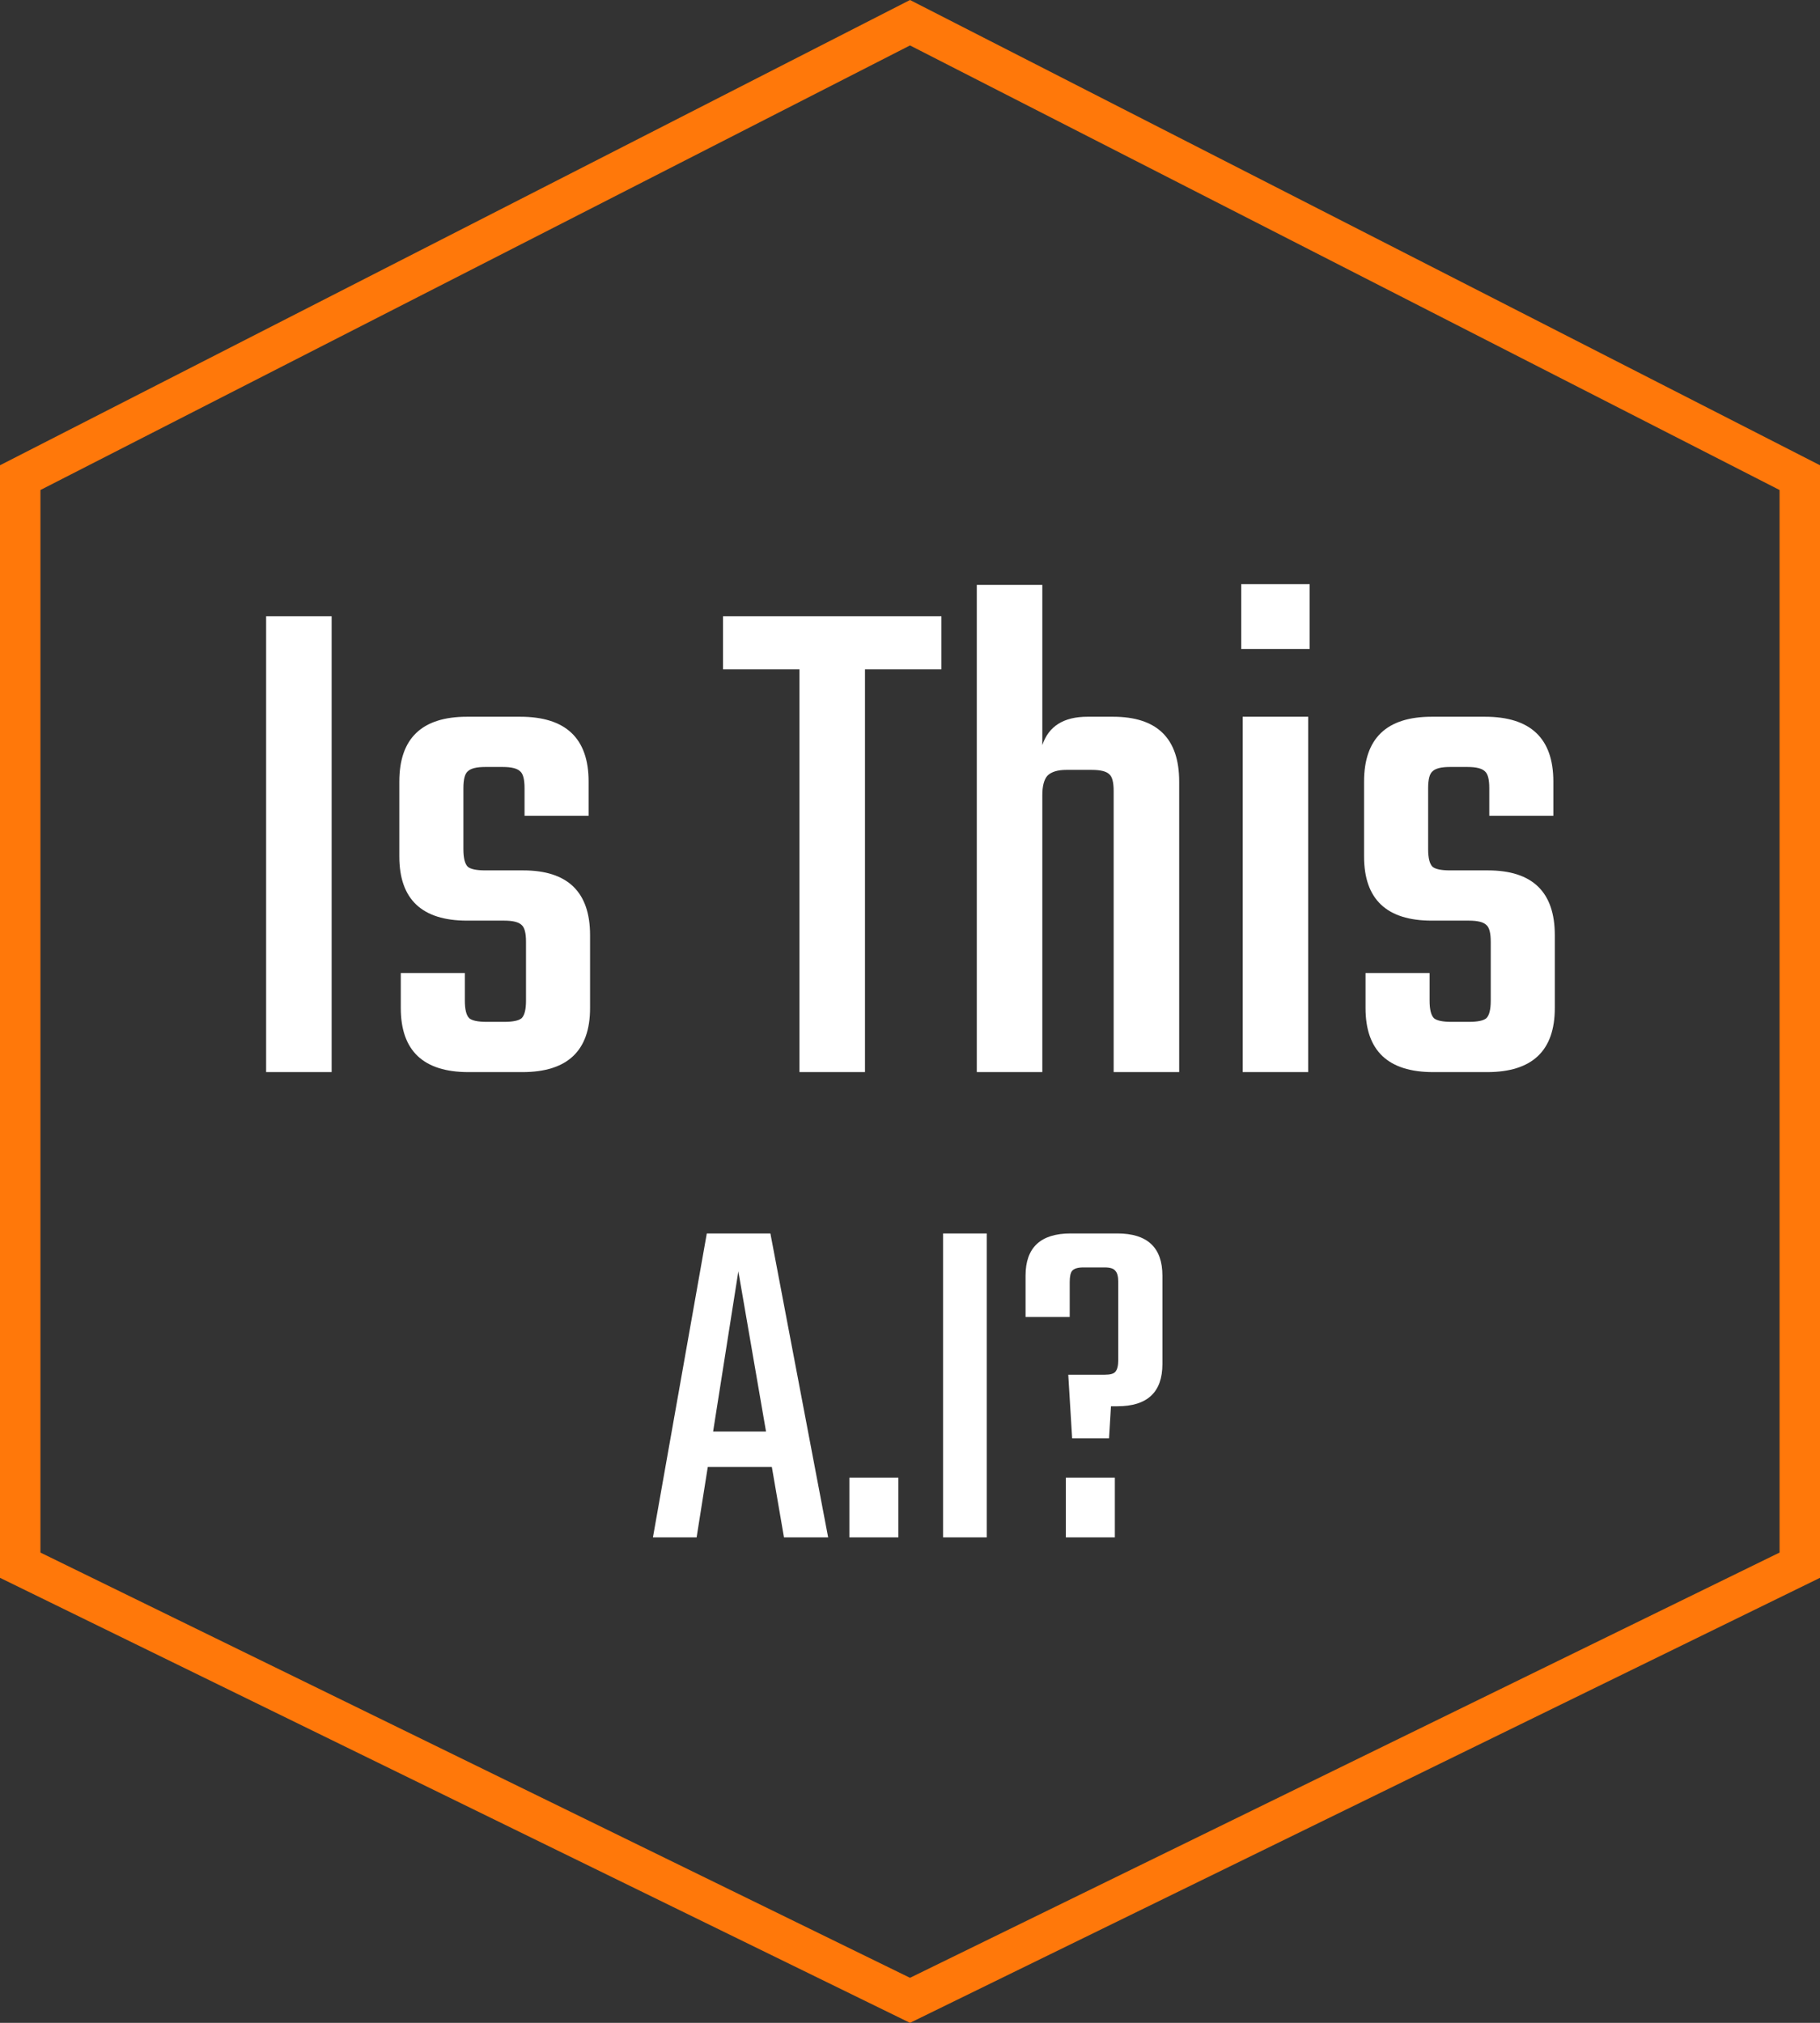 <svg width="90" height="100" viewBox="0 0 90 100" fill="none" xmlns="http://www.w3.org/2000/svg">
<rect x="0" y="0" width="90" height="100" fill="#333333" stroke="none"/>
<path d="M13.16 30.464H16.4V53H13.16V30.464ZM26.011 49.472V46.556C26.011 46.124 25.939 45.848 25.795 45.728C25.651 45.584 25.363 45.512 24.931 45.512H23.095C20.863 45.512 19.747 44.456 19.747 42.344V38.636C19.747 36.5 20.863 35.432 23.095 35.432H25.723C27.979 35.432 29.107 36.5 29.107 38.636V40.328H25.939V38.96C25.939 38.528 25.867 38.252 25.723 38.132C25.579 37.988 25.291 37.916 24.859 37.916H23.995C23.563 37.916 23.275 37.988 23.131 38.132C22.987 38.252 22.915 38.528 22.915 38.96V41.984C22.915 42.416 22.987 42.704 23.131 42.848C23.275 42.968 23.563 43.028 23.995 43.028H25.867C28.075 43.028 29.179 44.096 29.179 46.232V49.832C29.179 51.944 28.063 53 25.831 53H23.167C20.935 53 19.819 51.944 19.819 49.832V48.104H22.987V49.472C22.987 49.904 23.059 50.192 23.203 50.336C23.347 50.456 23.635 50.516 24.067 50.516H24.931C25.363 50.516 25.651 50.456 25.795 50.336C25.939 50.192 26.011 49.904 26.011 49.472ZM46.554 30.464V33.092H42.774V53H39.534V33.092H35.754V30.464H46.554ZM53.775 35.432H55.035C57.219 35.432 58.311 36.5 58.311 38.636V53H55.071V39.104C55.071 38.672 54.999 38.396 54.855 38.276C54.711 38.132 54.423 38.06 53.991 38.06H52.731C52.299 38.06 51.987 38.156 51.795 38.348C51.627 38.54 51.543 38.864 51.543 39.32V53H48.303V28.916H51.543V36.836C51.855 35.9 52.599 35.432 53.775 35.432ZM61.379 32.084V28.88H64.763V32.084H61.379ZM64.691 53H61.451V35.432H64.691V53ZM73.718 49.472V46.556C73.718 46.124 73.646 45.848 73.502 45.728C73.358 45.584 73.07 45.512 72.638 45.512H70.802C68.57 45.512 67.454 44.456 67.454 42.344V38.636C67.454 36.5 68.57 35.432 70.802 35.432H73.43C75.686 35.432 76.814 36.5 76.814 38.636V40.328H73.646V38.96C73.646 38.528 73.574 38.252 73.43 38.132C73.286 37.988 72.998 37.916 72.566 37.916H71.702C71.27 37.916 70.982 37.988 70.838 38.132C70.694 38.252 70.622 38.528 70.622 38.96V41.984C70.622 42.416 70.694 42.704 70.838 42.848C70.982 42.968 71.27 43.028 71.702 43.028H73.574C75.782 43.028 76.886 44.096 76.886 46.232V49.832C76.886 51.944 75.77 53 73.538 53H70.874C68.642 53 67.526 51.944 67.526 49.832V48.104H70.694V49.472C70.694 49.904 70.766 50.192 70.91 50.336C71.054 50.456 71.342 50.516 71.774 50.516H72.638C73.07 50.516 73.358 50.456 73.502 50.336C73.646 50.192 73.718 49.904 73.718 49.472Z" fill="white"/>
<path d="M38.768 76L38.168 72.52H35L34.448 76H32.288L34.952 60.976H38.096L40.952 76H38.768ZM35.264 70.768H37.88L36.512 62.848L35.264 70.768ZM42.002 76V73.048H44.426V76H42.002ZM46.635 60.976H48.795V76H46.635V60.976ZM52.946 60.976H55.25C56.738 60.976 57.482 61.672 57.482 63.064V67.432C57.482 68.824 56.738 69.52 55.25 69.52H54.938L54.842 71.104H53.018L52.826 67.96H54.626C54.898 67.96 55.074 67.912 55.154 67.816C55.25 67.704 55.298 67.512 55.298 67.24V63.376C55.298 63.104 55.25 62.92 55.154 62.824C55.074 62.712 54.898 62.656 54.626 62.656H53.57C53.298 62.656 53.114 62.712 53.018 62.824C52.938 62.92 52.898 63.104 52.898 63.376V65.104H50.714V63.064C50.714 61.672 51.458 60.976 52.946 60.976ZM52.706 76V73.048H55.13V76H52.706Z" fill="white"/>
<path d="M45 98.887L1 77.376V23.612L45 1.123L89 23.612V77.376L45 98.887Z" stroke="#FF780A" stroke-width="2"/>
</svg>
